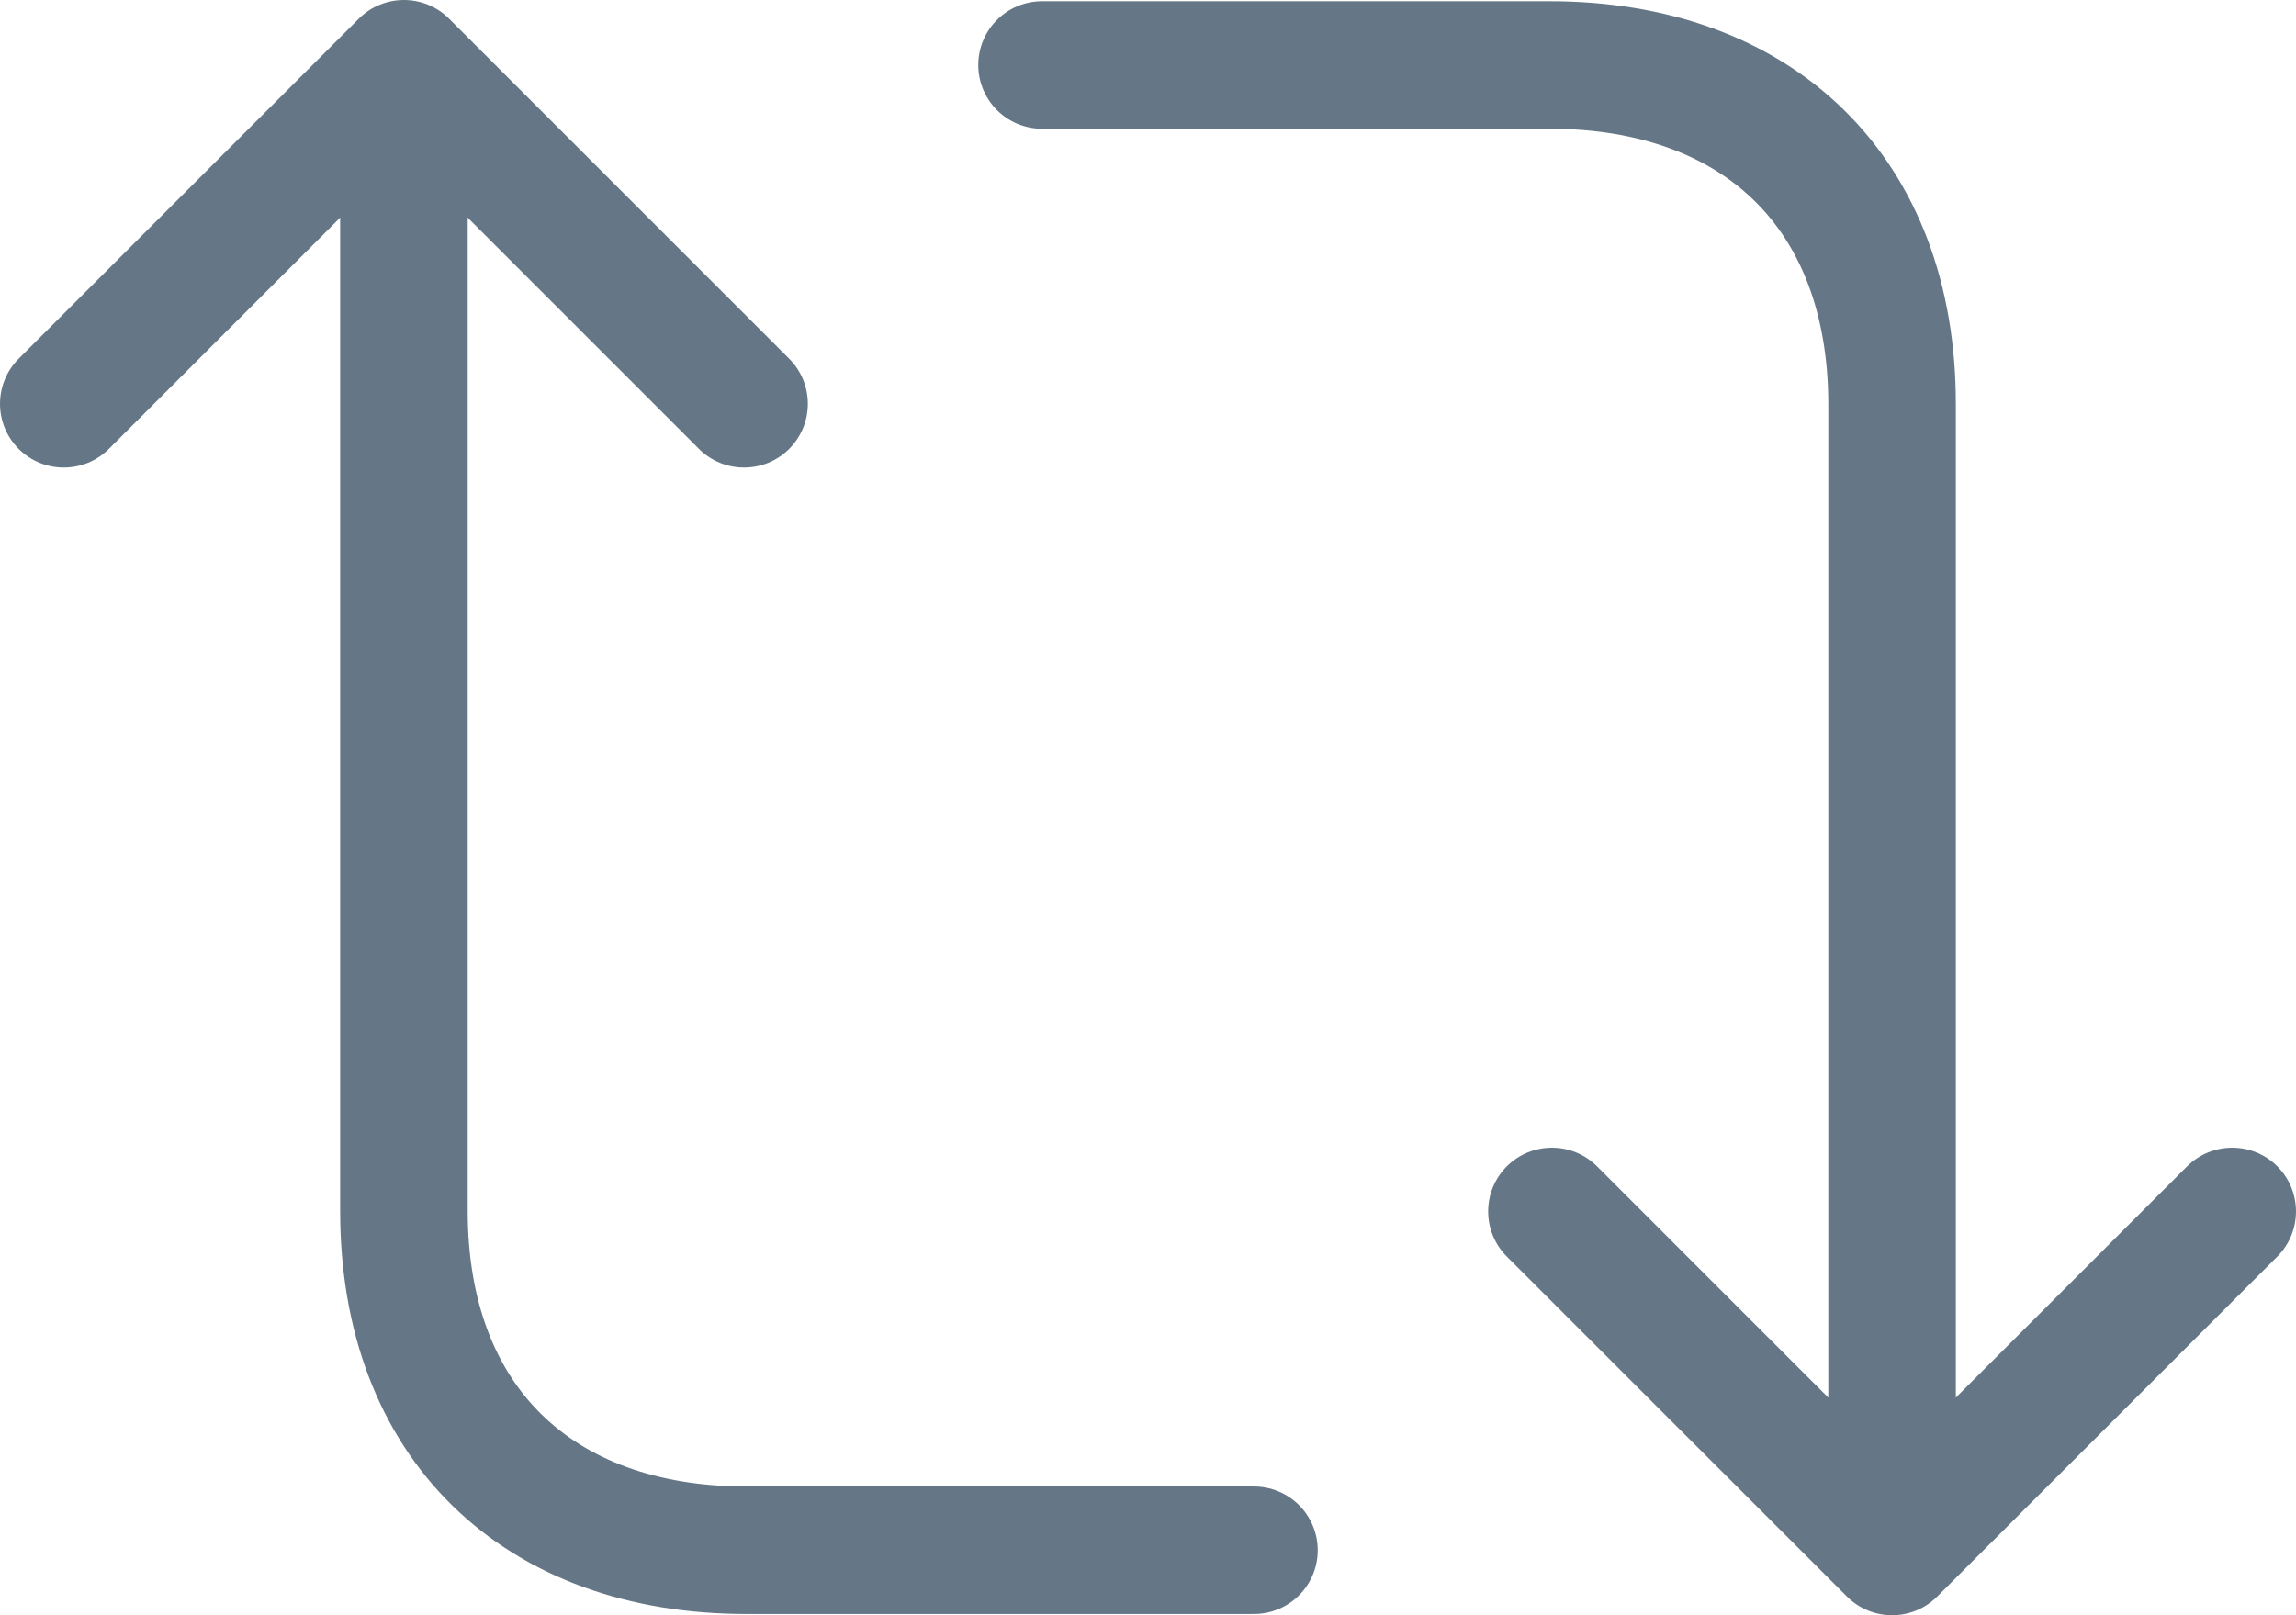 <?xml version="1.0" encoding="UTF-8"?>
<svg width="54px" height="38px" viewBox="0 0 54 38" version="1.1" xmlns="http://www.w3.org/2000/svg" xmlns:xlink="http://www.w3.org/1999/xlink">
    <title>Twitter Retweet icon</title>
    <desc>Twitter Retweet icon</desc>
    <defs></defs>
    <g id="Page-1" stroke="none" stroke-width="1" fill="none" fill-rule="evenodd">
        <g id="Retweet" transform="translate(0, -1)">
            <g id="Group" transform="translate(24, 2)">
                <path d="M20.5,32.531 C20.5,19.844 20.5,11.838 20.5,8.513 C20.5,3.525 17.348,0.529 12.443,0.529 C9.173,0.529 5.195,0.529 0.508,0.529" id="Line-2" stroke="#657786" stroke-width="3" stroke-linecap="round" stroke-linejoin="round"></path>
                <path d="M20.5,37 C20.884,37 21.268,36.854 21.561,36.561 L29.561,28.561 C30.146,27.975 30.146,27.025 29.561,26.439 C28.975,25.854 28.025,25.854 27.439,26.439 L20.5,33.379 L13.561,26.439 C12.975,25.854 12.025,25.854 11.439,26.439 C10.854,27.025 10.854,27.975 11.439,28.561 L19.439,36.561 C19.732,36.854 20.116,37 20.5,37 Z" id="Combined-Shape" fill="#657786"></path>
            </g>
            <g id="Group" transform="translate(15, 19) scale(-1, -1) translate(-15, -19) ">
                <path d="M20.5,32.464 C20.5,19.822 20.5,11.838 20.5,8.513 C20.5,3.525 17.348,0.529 12.443,0.529 C9.173,0.529 5.195,0.529 0.508,0.529" id="Line-2" stroke="#657786" stroke-width="3" stroke-linecap="round" stroke-linejoin="round"></path>
                <path d="M20.5,37 C20.884,37 21.268,36.854 21.561,36.561 L29.561,28.561 C30.146,27.975 30.146,27.025 29.561,26.439 C28.975,25.854 28.025,25.854 27.439,26.439 L20.5,33.379 L13.561,26.439 C12.975,25.854 12.025,25.854 11.439,26.439 C10.854,27.025 10.854,27.975 11.439,28.561 L19.439,36.561 C19.732,36.854 20.116,37 20.5,37 Z" id="Combined-Shape" fill="#657786"></path>
            </g>
        </g>
    </g>
</svg>